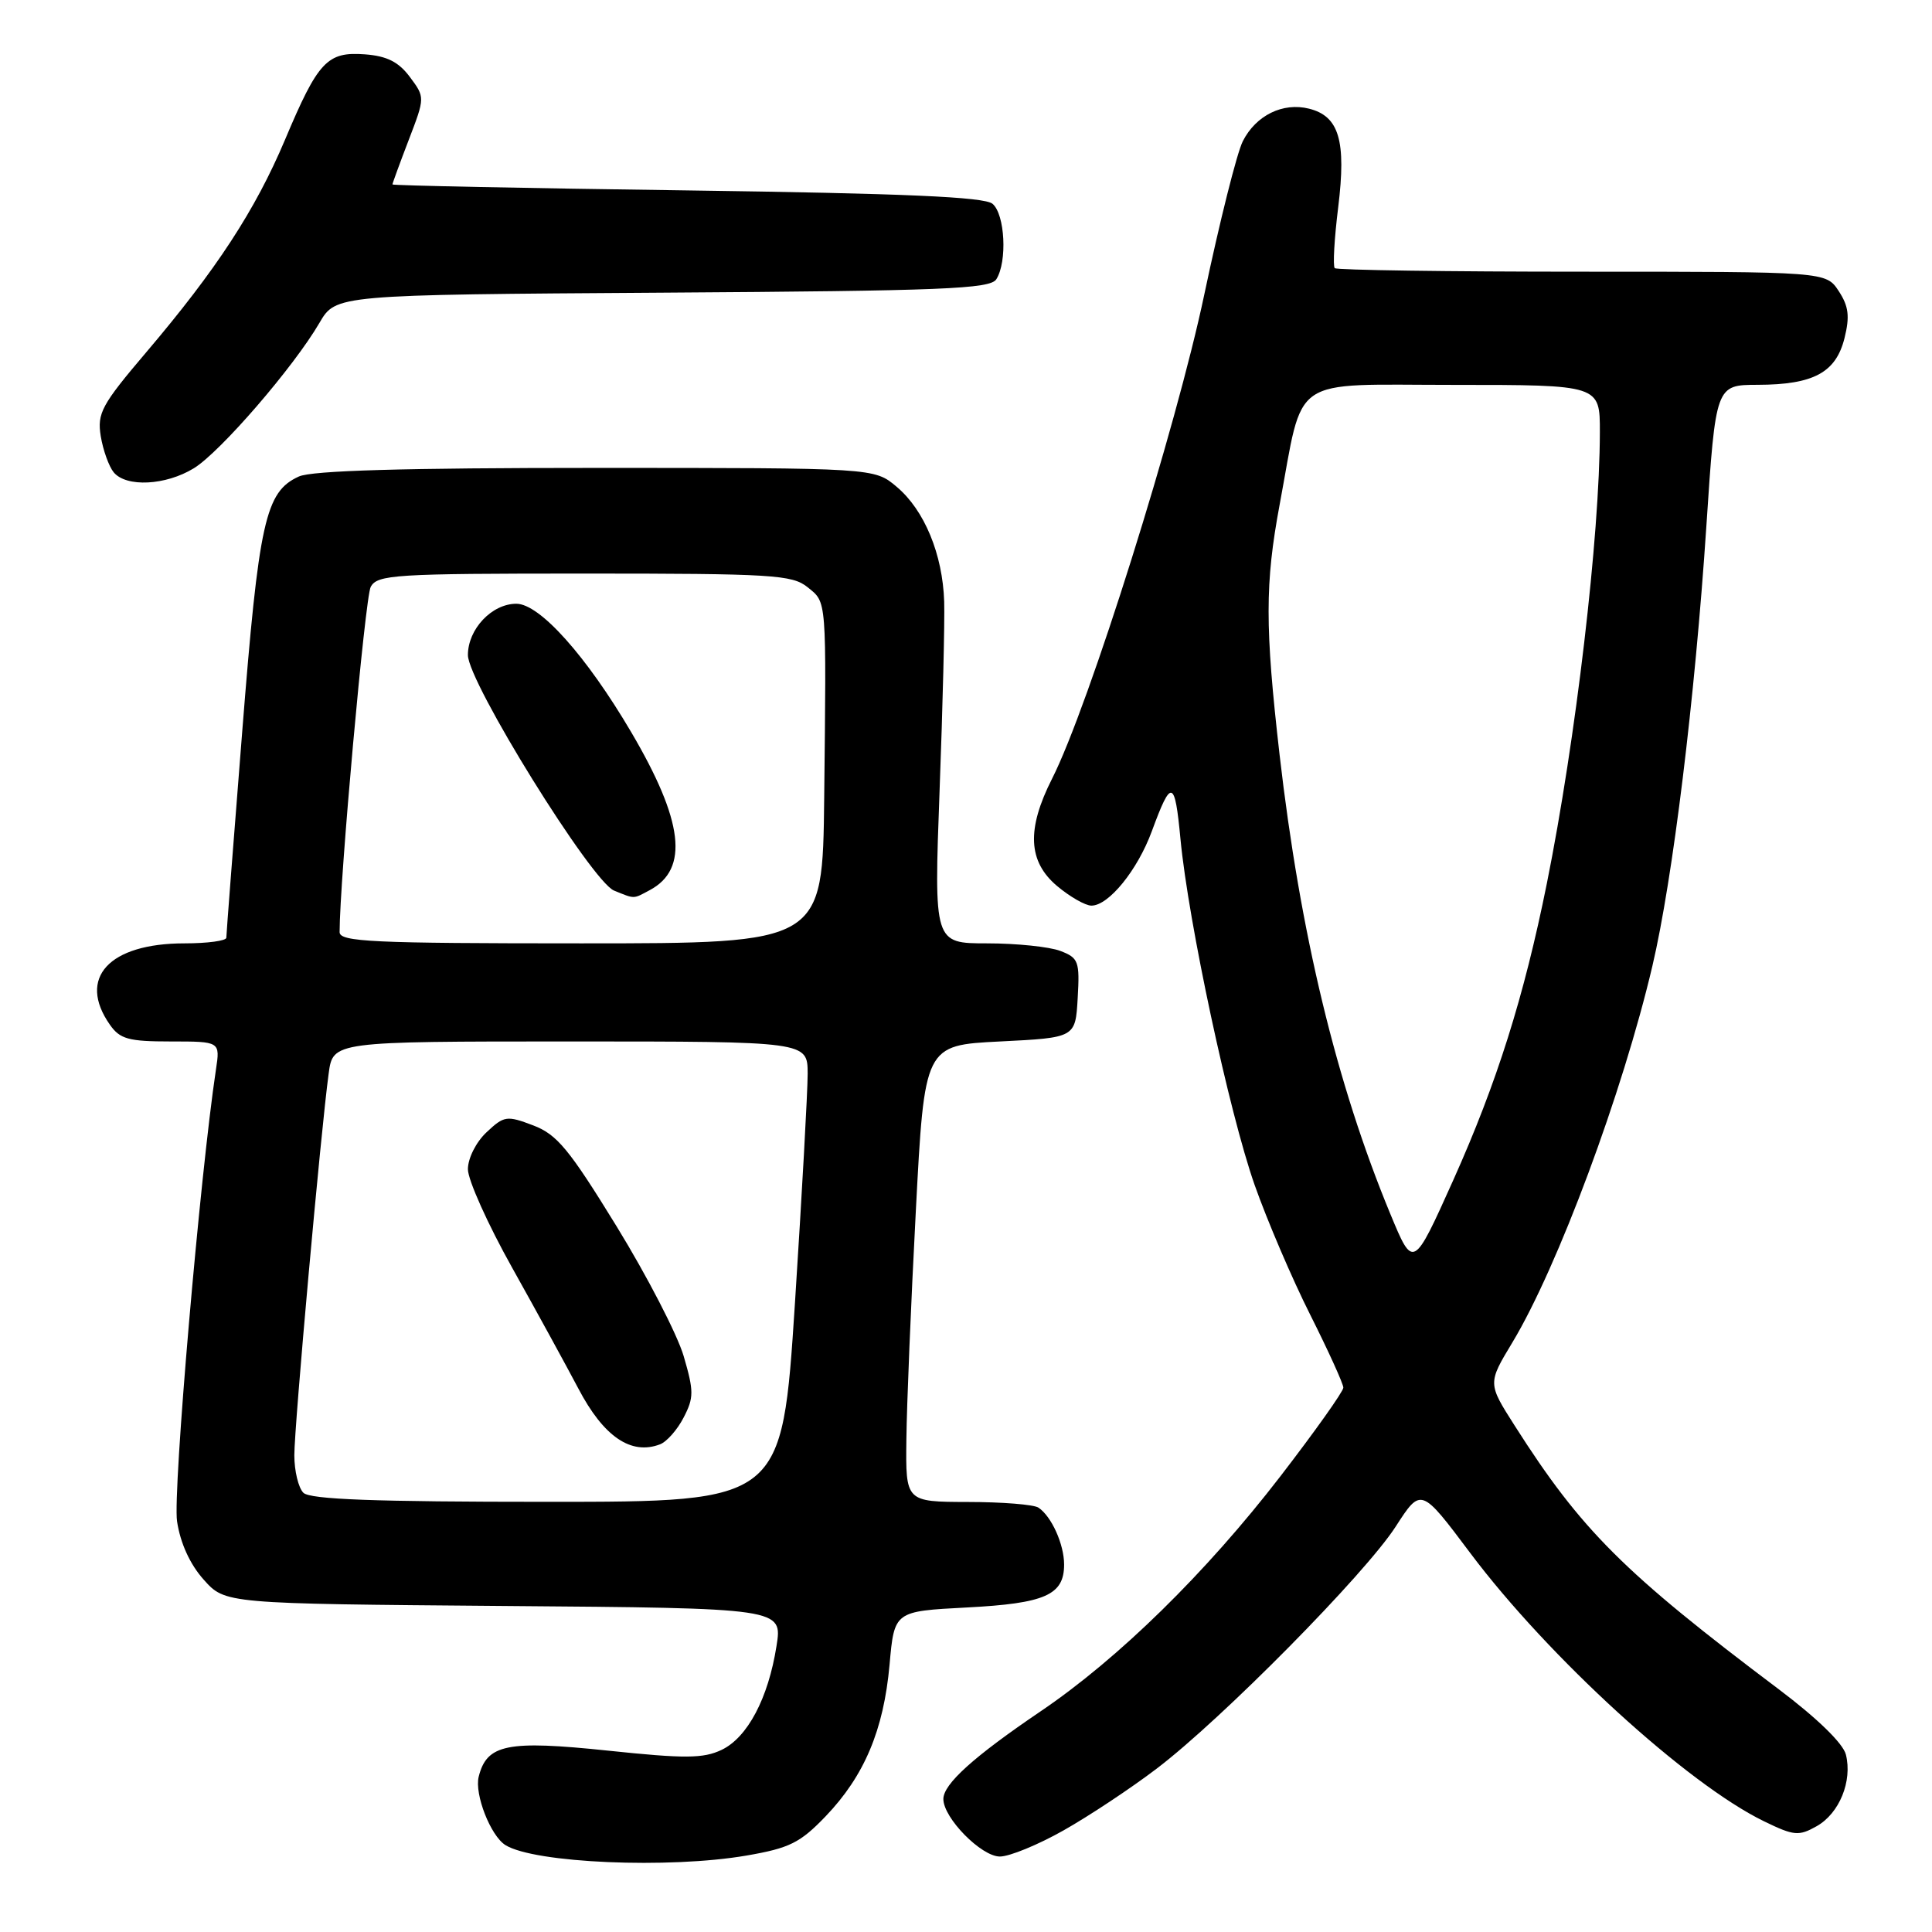 <?xml version="1.0" encoding="UTF-8" standalone="no"?>
<!DOCTYPE svg PUBLIC "-//W3C//DTD SVG 1.1//EN" "http://www.w3.org/Graphics/SVG/1.1/DTD/svg11.dtd" >
<svg xmlns="http://www.w3.org/2000/svg" xmlns:xlink="http://www.w3.org/1999/xlink" version="1.1" viewBox="0 0 256 256">
 <g >
 <path fill="currentColor"
d=" M 98.92 245.87 C 104.61 244.89 106.02 244.19 109.39 240.68 C 114.53 235.32 117.09 229.24 117.87 220.59 C 118.50 213.50 118.50 213.50 128.10 213.00 C 138.49 212.46 141.00 211.35 141.00 207.31 C 141.00 204.63 139.33 200.92 137.60 199.77 C 137.00 199.36 132.79 199.02 128.25 199.02 C 120.00 199.00 120.00 199.00 120.10 190.75 C 120.15 186.21 120.71 172.60 121.35 160.50 C 122.50 138.50 122.50 138.50 132.50 138.00 C 142.50 137.50 142.50 137.50 142.80 132.25 C 143.08 127.37 142.91 126.92 140.49 126.00 C 139.05 125.45 134.69 125.00 130.81 125.00 C 123.75 125.00 123.75 125.00 124.50 104.75 C 124.92 93.61 125.19 82.35 125.11 79.72 C 124.91 73.45 122.49 67.59 118.81 64.50 C 115.85 62.00 115.85 62.00 78.97 62.00 C 53.52 62.00 41.32 62.35 39.60 63.14 C 35.16 65.16 34.30 69.00 32.09 97.00 C 30.93 111.58 29.99 123.84 29.99 124.25 C 30.00 124.66 27.50 125.00 24.45 125.00 C 14.43 125.00 10.22 129.59 14.56 135.78 C 15.90 137.69 17.03 138.00 22.64 138.00 C 29.18 138.00 29.18 138.00 28.61 141.75 C 26.50 155.76 22.88 197.73 23.46 201.58 C 23.89 204.47 25.18 207.29 26.99 209.31 C 29.83 212.50 29.83 212.50 66.76 212.80 C 103.69 213.09 103.69 213.09 102.89 218.11 C 101.80 225.04 99.04 230.24 95.61 231.87 C 93.19 233.02 90.75 233.04 80.58 231.97 C 67.21 230.57 64.51 231.11 63.43 235.42 C 62.85 237.75 65.01 243.27 66.98 244.49 C 70.83 246.87 88.63 247.64 98.92 245.87 Z  M 140.92 242.54 C 144.29 240.64 149.84 236.96 153.27 234.35 C 161.89 227.80 180.86 208.59 184.93 202.29 C 188.29 197.08 188.29 197.08 194.82 205.79 C 205.16 219.57 223.59 236.40 233.74 241.33 C 237.71 243.26 238.34 243.32 240.72 241.98 C 243.73 240.28 245.47 236.01 244.59 232.49 C 244.22 231.01 240.79 227.68 235.74 223.87 C 215.12 208.35 209.53 202.77 200.70 188.90 C 197.13 183.30 197.13 183.30 200.40 177.88 C 206.41 167.90 215.01 144.77 218.95 128.00 C 221.65 116.53 224.59 92.51 226.10 69.75 C 227.34 51.00 227.34 51.00 232.92 50.99 C 240.31 50.97 243.27 49.37 244.41 44.79 C 245.12 41.93 244.96 40.58 243.64 38.57 C 241.95 36.00 241.95 36.00 209.64 36.00 C 191.87 36.00 177.12 35.79 176.86 35.53 C 176.60 35.26 176.80 31.63 177.32 27.45 C 178.40 18.64 177.44 15.40 173.46 14.40 C 169.99 13.53 166.42 15.28 164.68 18.71 C 163.90 20.24 161.61 29.38 159.58 39.00 C 155.87 56.67 144.26 93.61 139.41 103.17 C 136.01 109.88 136.21 114.16 140.08 117.41 C 141.77 118.83 143.82 120.00 144.62 120.00 C 146.91 120.00 150.73 115.29 152.62 110.15 C 155.21 103.11 155.67 103.24 156.42 111.19 C 157.47 122.22 162.87 147.41 166.24 157.00 C 167.89 161.68 171.20 169.43 173.62 174.23 C 176.03 179.03 178.00 183.37 178.00 183.87 C 178.00 184.37 174.24 189.67 169.64 195.64 C 159.80 208.40 148.22 219.76 137.90 226.75 C 129.03 232.76 125.00 236.39 125.00 238.38 C 125.00 240.89 130.02 246.00 132.49 246.00 C 133.77 246.00 137.56 244.44 140.92 242.54 Z  M 25.68 62.05 C 29.17 59.92 38.91 48.65 42.33 42.78 C 44.50 39.06 44.50 39.06 87.79 38.78 C 124.97 38.54 131.21 38.29 132.02 37.00 C 133.49 34.67 133.17 28.39 131.51 27.00 C 130.40 26.09 119.91 25.63 91.01 25.23 C 69.55 24.94 52.00 24.58 52.00 24.44 C 52.00 24.30 52.97 21.64 54.16 18.54 C 56.32 12.90 56.32 12.90 54.31 10.20 C 52.82 8.20 51.27 7.42 48.35 7.20 C 43.35 6.83 42.15 8.11 37.76 18.53 C 33.83 27.84 28.67 35.74 19.40 46.65 C 13.45 53.65 12.86 54.75 13.35 57.80 C 13.66 59.66 14.43 61.81 15.07 62.59 C 16.74 64.59 21.95 64.33 25.68 62.05 Z  M 40.20 197.80 C 39.54 197.14 39.00 194.90 39.00 192.83 C 39.00 188.95 42.51 149.86 43.55 142.25 C 44.12 138.00 44.12 138.00 75.56 138.00 C 107.00 138.00 107.00 138.00 107.02 142.25 C 107.02 144.59 106.26 158.31 105.33 172.75 C 103.62 199.00 103.62 199.00 72.51 199.00 C 49.65 199.00 41.08 198.68 40.20 197.80 Z  M 87.46 191.38 C 88.35 191.04 89.76 189.44 90.59 187.82 C 91.95 185.20 91.95 184.34 90.59 179.69 C 89.75 176.84 85.76 169.11 81.71 162.51 C 75.42 152.27 73.81 150.32 70.65 149.12 C 67.15 147.79 66.80 147.84 64.47 150.03 C 63.08 151.33 62.00 153.48 62.00 154.93 C 62.00 156.35 64.64 162.23 67.88 168.01 C 71.11 173.78 75.04 180.97 76.63 183.98 C 79.98 190.37 83.61 192.85 87.46 191.38 Z  M 45.00 123.51 C 45.00 116.67 48.38 79.16 49.12 77.77 C 49.99 76.14 52.26 76.00 77.42 76.00 C 102.31 76.00 104.98 76.16 107.01 77.81 C 109.57 79.88 109.50 79.04 109.21 105.75 C 109.00 125.00 109.00 125.00 77.00 125.00 C 49.34 125.00 45.00 124.80 45.00 123.51 Z  M 86.11 117.94 C 91.32 115.15 90.57 108.79 83.63 97.00 C 77.70 86.92 71.51 80.00 68.42 80.00 C 65.17 80.00 62.00 83.36 62.00 86.80 C 62.00 90.38 78.40 116.81 81.37 118.01 C 84.17 119.14 83.85 119.15 86.11 117.94 Z  M 184.22 160.84 C 177.08 143.59 172.27 123.64 169.55 100.00 C 167.61 83.04 167.61 77.33 169.56 66.86 C 172.80 49.50 170.61 51.00 192.66 51.00 C 212.00 51.00 212.00 51.00 211.99 57.25 C 211.97 71.07 208.81 97.95 204.96 117.09 C 201.94 132.08 198.34 143.49 192.58 156.34 C 187.26 168.18 187.26 168.18 184.22 160.84 Z "/>
</g>
</svg>